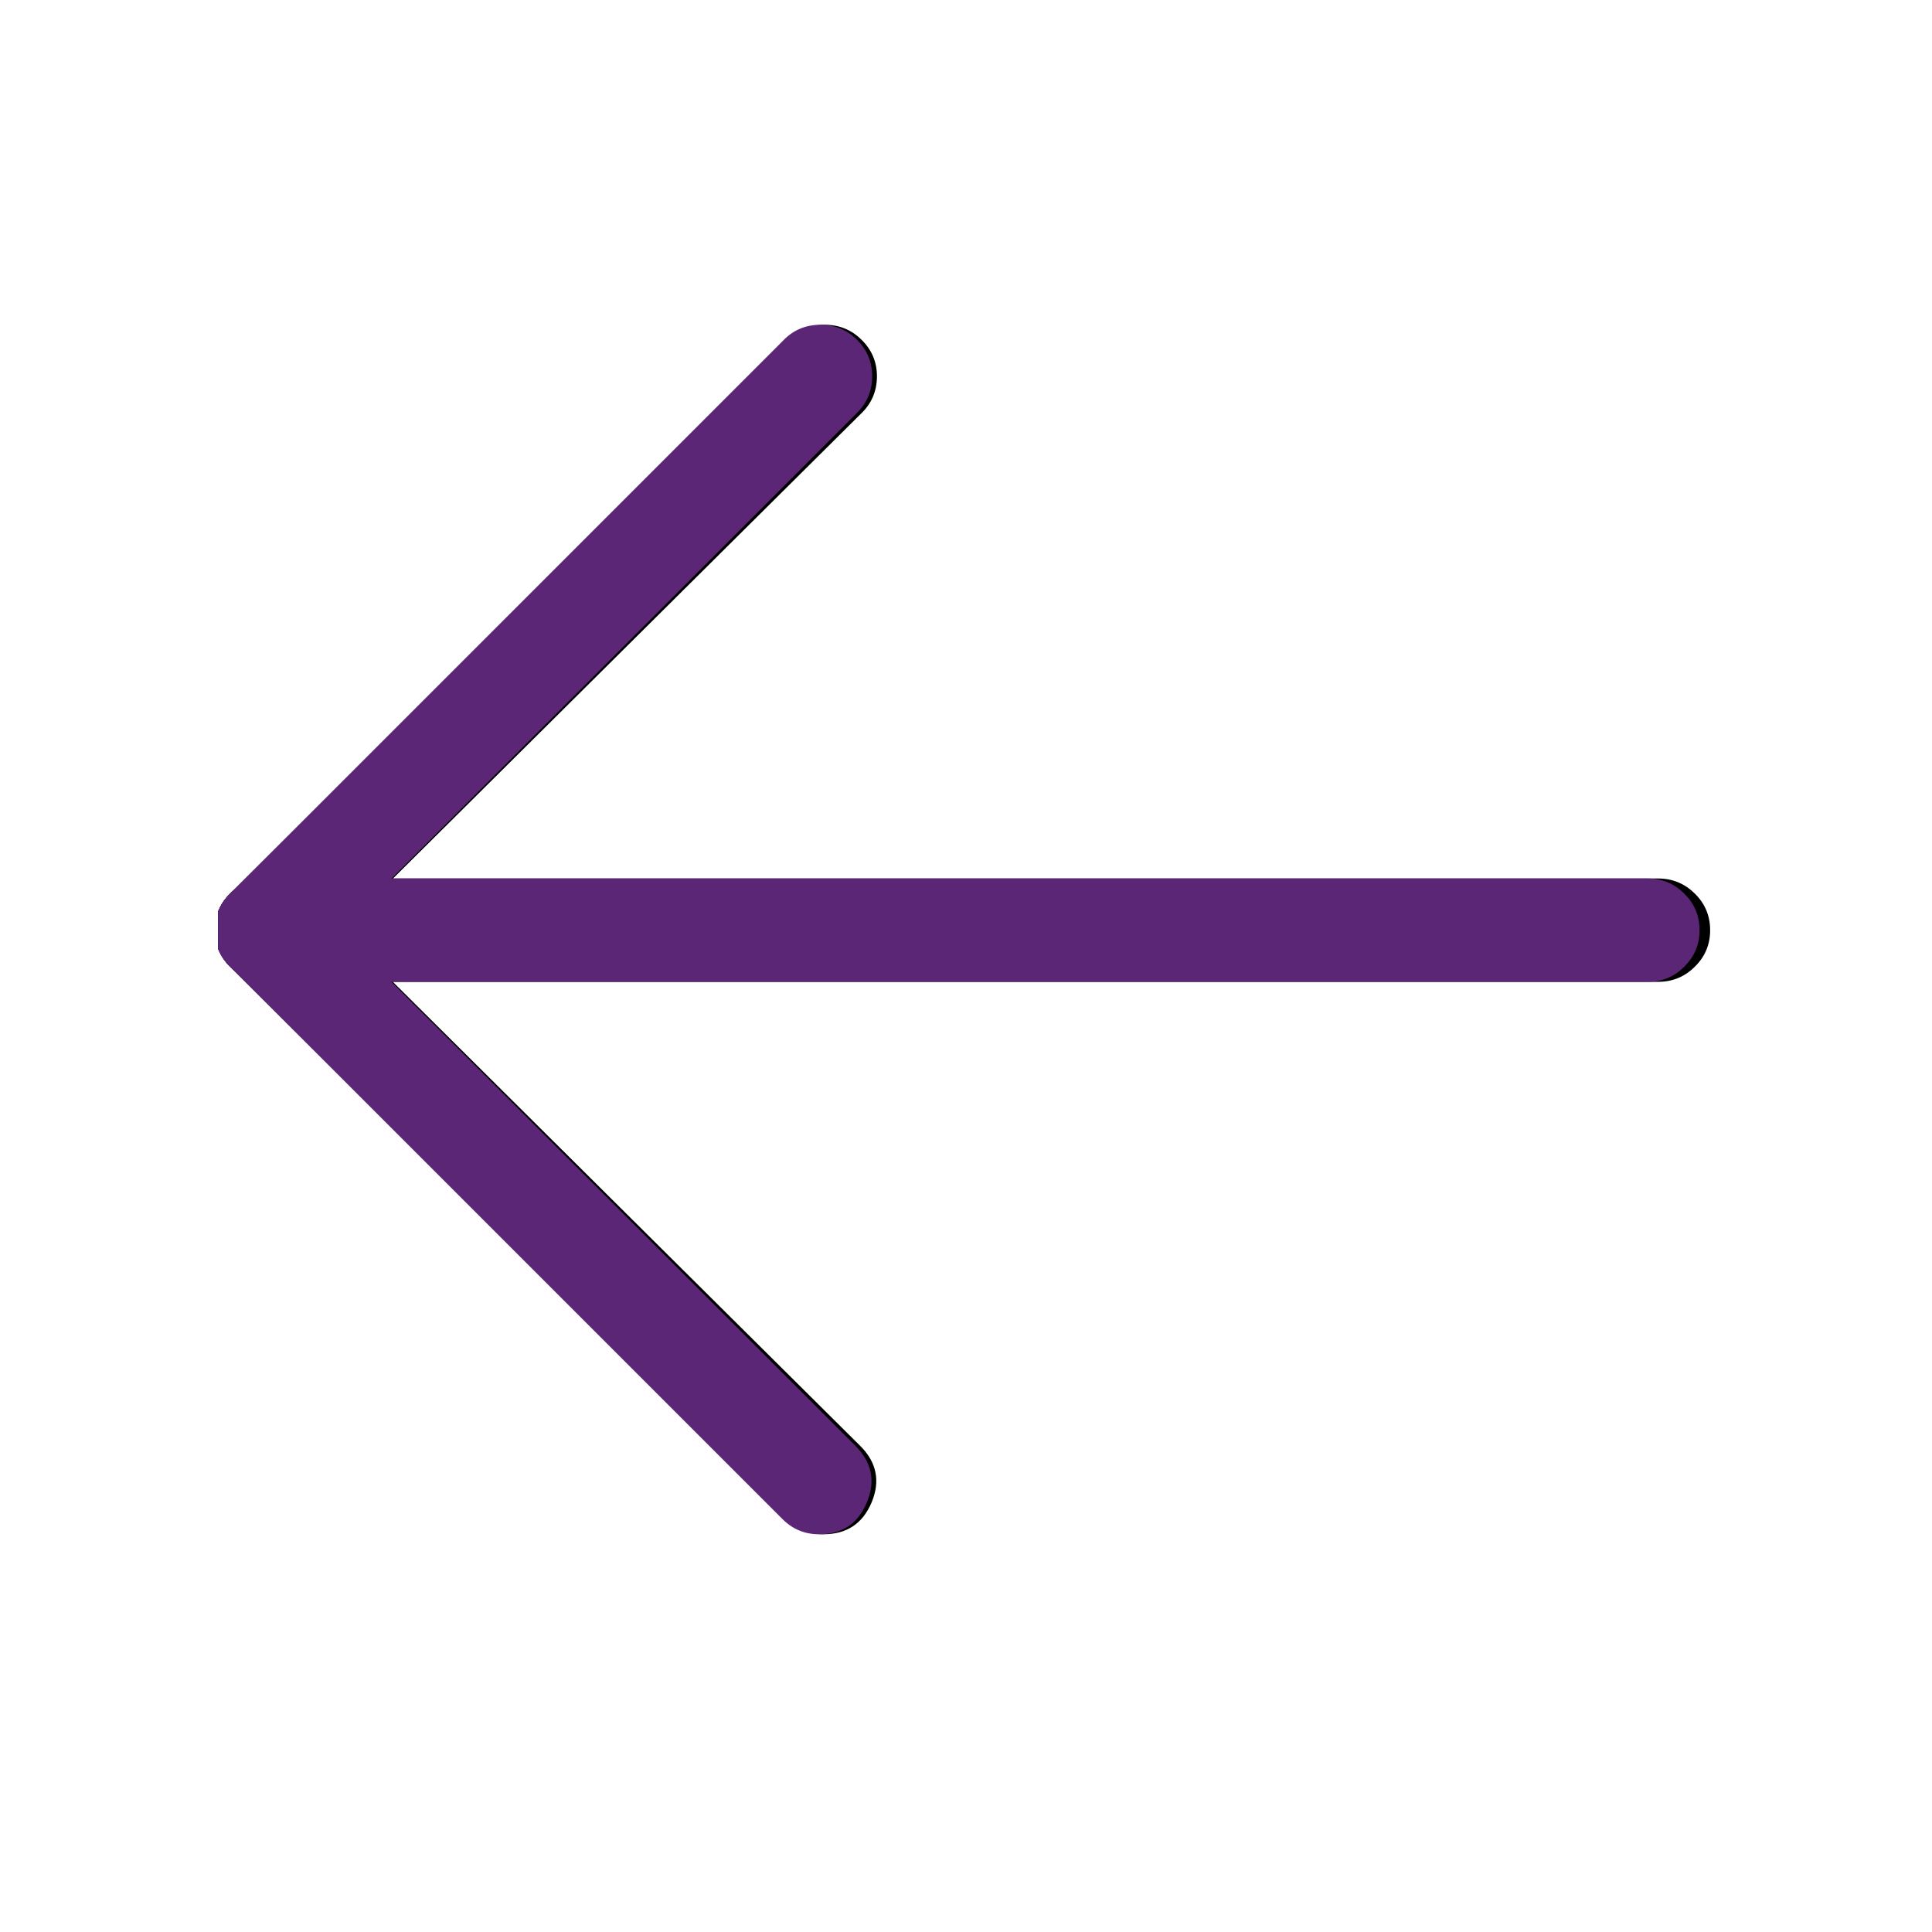 <svg xmlns="http://www.w3.org/2000/svg" xmlns:xlink="http://www.w3.org/1999/xlink" width="40" zoomAndPan="magnify" viewBox="0 0 30 30" height="40" preserveAspectRatio="xMidYMid meet" version="1.2"><defs><clipPath id="1797bf0e16"><path d="M 3.387 13 L 26.613 13 L 26.613 16 L 3.387 16 Z M 3.387 13 "/></clipPath><clipPath id="a5818f4b53"><path d="M 3.387 5.008 L 14 5.008 L 14 23.879 L 3.387 23.879 Z M 3.387 5.008 "/></clipPath><clipPath id="657639924e"><path d="M 3.387 13 L 26.613 13 L 26.613 16 L 3.387 16 Z M 3.387 13 "/></clipPath><clipPath id="1ef399dfba"><path d="M 3.387 5.008 L 14 5.008 L 14 23.879 L 3.387 23.879 Z M 3.387 5.008 "/></clipPath></defs><g id="12f5911045"><g clip-rule="nonzero" clip-path="url(#1797bf0e16)"><path style=" stroke:none;fill-rule:nonzero;fill:#000000;fill-opacity:1;" d="M 25.746 15.246 L 4.148 15.246 C 3.922 15.246 3.73 15.168 3.574 15.012 C 3.414 14.855 3.336 14.664 3.336 14.445 C 3.336 14.223 3.414 14.031 3.574 13.875 C 3.73 13.719 3.922 13.641 4.148 13.641 L 25.746 13.641 C 25.969 13.641 26.16 13.719 26.316 13.875 C 26.477 14.031 26.555 14.223 26.555 14.445 C 26.555 14.664 26.477 14.855 26.316 15.012 C 26.16 15.168 25.969 15.246 25.746 15.246 Z M 25.746 15.246 "/></g><g clip-rule="nonzero" clip-path="url(#a5818f4b53)"><path style=" stroke:none;fill-rule:nonzero;fill:#000000;fill-opacity:1;" d="M 12.785 23.824 C 12.562 23.824 12.371 23.746 12.215 23.59 L 3.574 15.012 C 3.414 14.855 3.336 14.664 3.336 14.445 C 3.336 14.223 3.414 14.031 3.574 13.875 L 12.215 5.297 C 12.371 5.133 12.562 5.047 12.793 5.043 C 13.02 5.039 13.219 5.117 13.379 5.277 C 13.543 5.438 13.621 5.633 13.617 5.859 C 13.613 6.086 13.527 6.277 13.359 6.434 L 5.293 14.445 L 13.359 22.453 C 13.613 22.707 13.672 23 13.535 23.328 C 13.395 23.66 13.148 23.824 12.785 23.824 Z M 12.785 23.824 "/></g><g clip-rule="nonzero" clip-path="url(#657639924e)"><path style=" stroke:none;fill-rule:nonzero;fill:#5a2675;fill-opacity:1;" d="M 25.586 15.246 L 4.141 15.246 C 3.918 15.246 3.73 15.168 3.574 15.012 C 3.414 14.855 3.336 14.664 3.336 14.445 C 3.336 14.223 3.414 14.031 3.574 13.875 C 3.73 13.719 3.918 13.641 4.141 13.641 L 25.586 13.641 C 25.809 13.641 25.996 13.719 26.152 13.875 C 26.312 14.031 26.391 14.223 26.391 14.445 C 26.391 14.664 26.312 14.855 26.152 15.012 C 25.996 15.168 25.809 15.246 25.586 15.246 Z M 25.586 15.246 "/></g><g clip-rule="nonzero" clip-path="url(#1ef399dfba)"><path style=" stroke:none;fill-rule:nonzero;fill:#5a2675;fill-opacity:1;" d="M 12.719 23.824 C 12.496 23.824 12.309 23.746 12.152 23.59 L 3.574 15.012 C 3.414 14.855 3.336 14.664 3.336 14.445 C 3.336 14.223 3.414 14.031 3.574 13.875 L 12.152 5.297 C 12.305 5.133 12.496 5.047 12.727 5.043 C 12.953 5.039 13.148 5.117 13.309 5.277 C 13.469 5.438 13.547 5.633 13.543 5.859 C 13.539 6.086 13.453 6.277 13.285 6.434 L 5.277 14.445 L 13.285 22.453 C 13.539 22.707 13.598 23 13.461 23.328 C 13.324 23.66 13.078 23.824 12.719 23.824 Z M 12.719 23.824 "/></g></g></svg>
